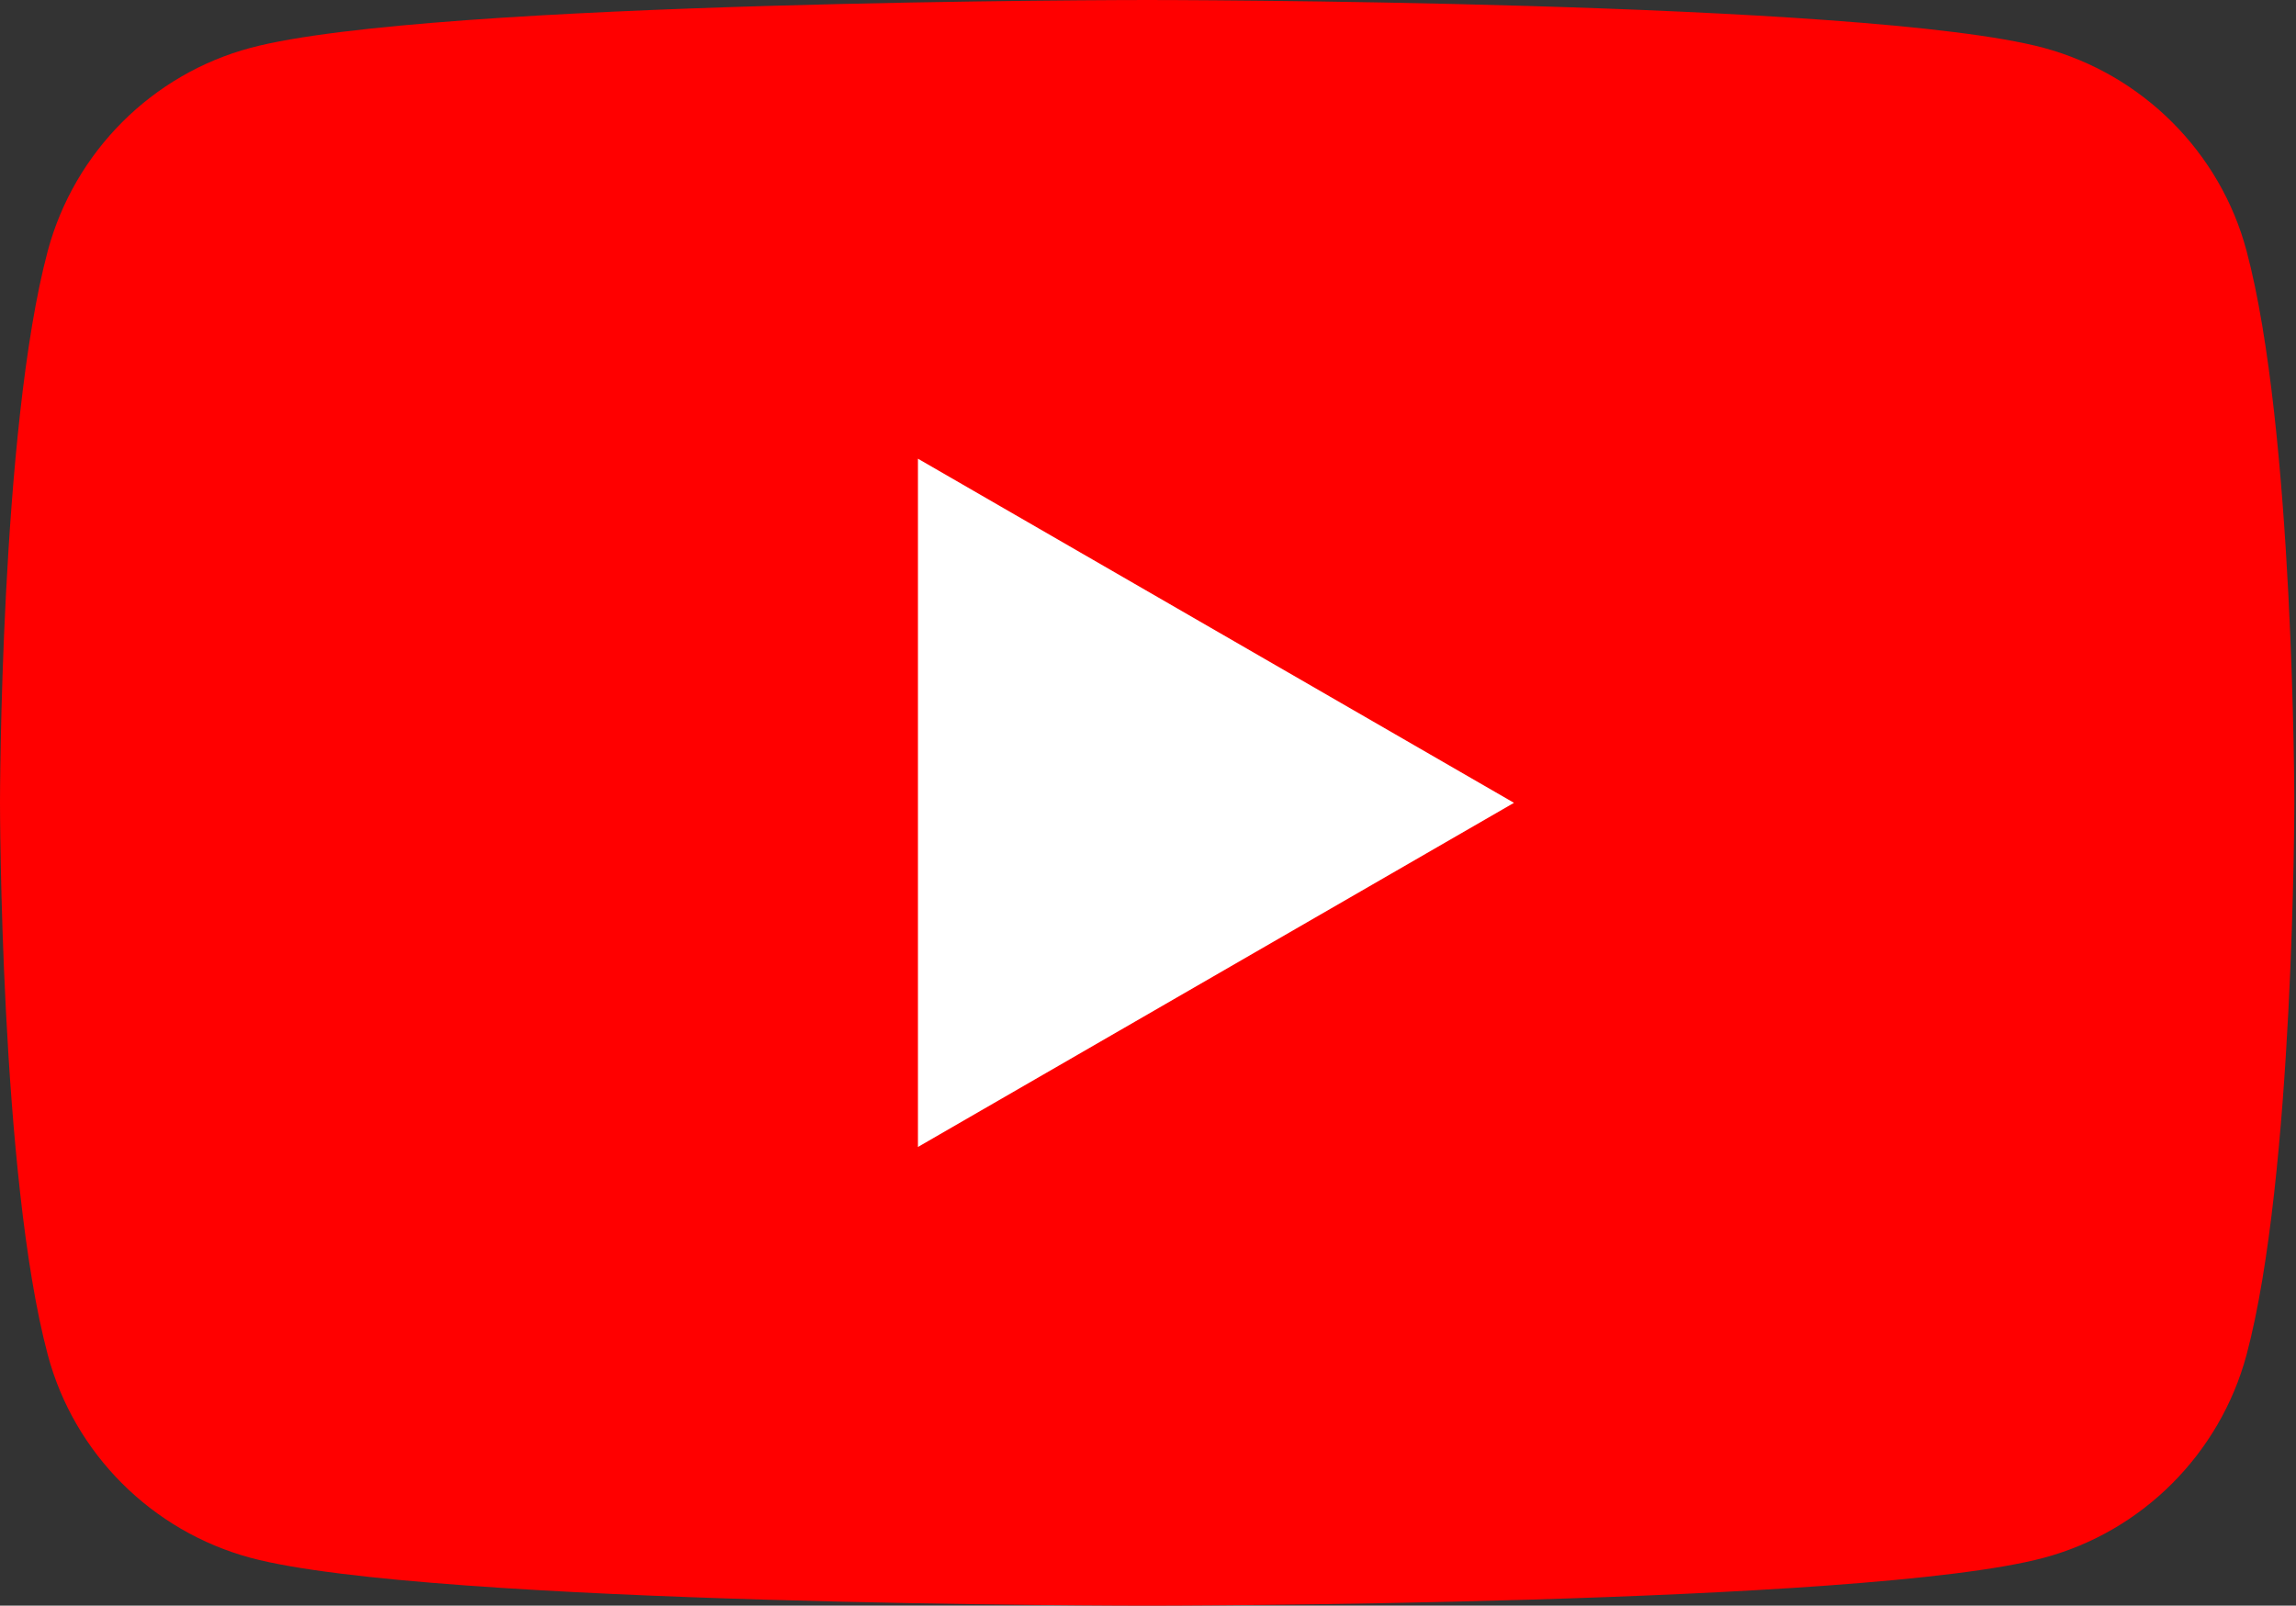 <svg width="183" height="128" viewBox="0 0 183 128" fill="none" xmlns="http://www.w3.org/2000/svg">
<rect x="0" y="0" width="183" height="128" fill="#333333" stroke="none"/>
<path d="M179.055 19.985C176.96 12.131 170.764 5.935 162.88 3.811C148.625 1.38716e-06 91.433 0 91.433 0C91.433 0 34.269 1.38716e-06 19.985 3.811C12.131 5.905 5.935 12.102 3.811 19.985C0 34.24 0 64 0 64C0 64 0 93.76 3.811 108.015C5.905 115.869 12.102 122.065 19.985 124.189C34.269 128 91.433 128 91.433 128C91.433 128 148.625 128 162.88 124.189C170.735 122.095 176.931 115.898 179.055 108.015C182.865 93.76 182.865 64 182.865 64C182.865 64 182.865 34.24 179.055 19.985Z" fill="#FF0000"/>
<path d="M73.164 91.433L120.669 64L73.164 36.567V91.433Z" fill="white"/>
</svg>
